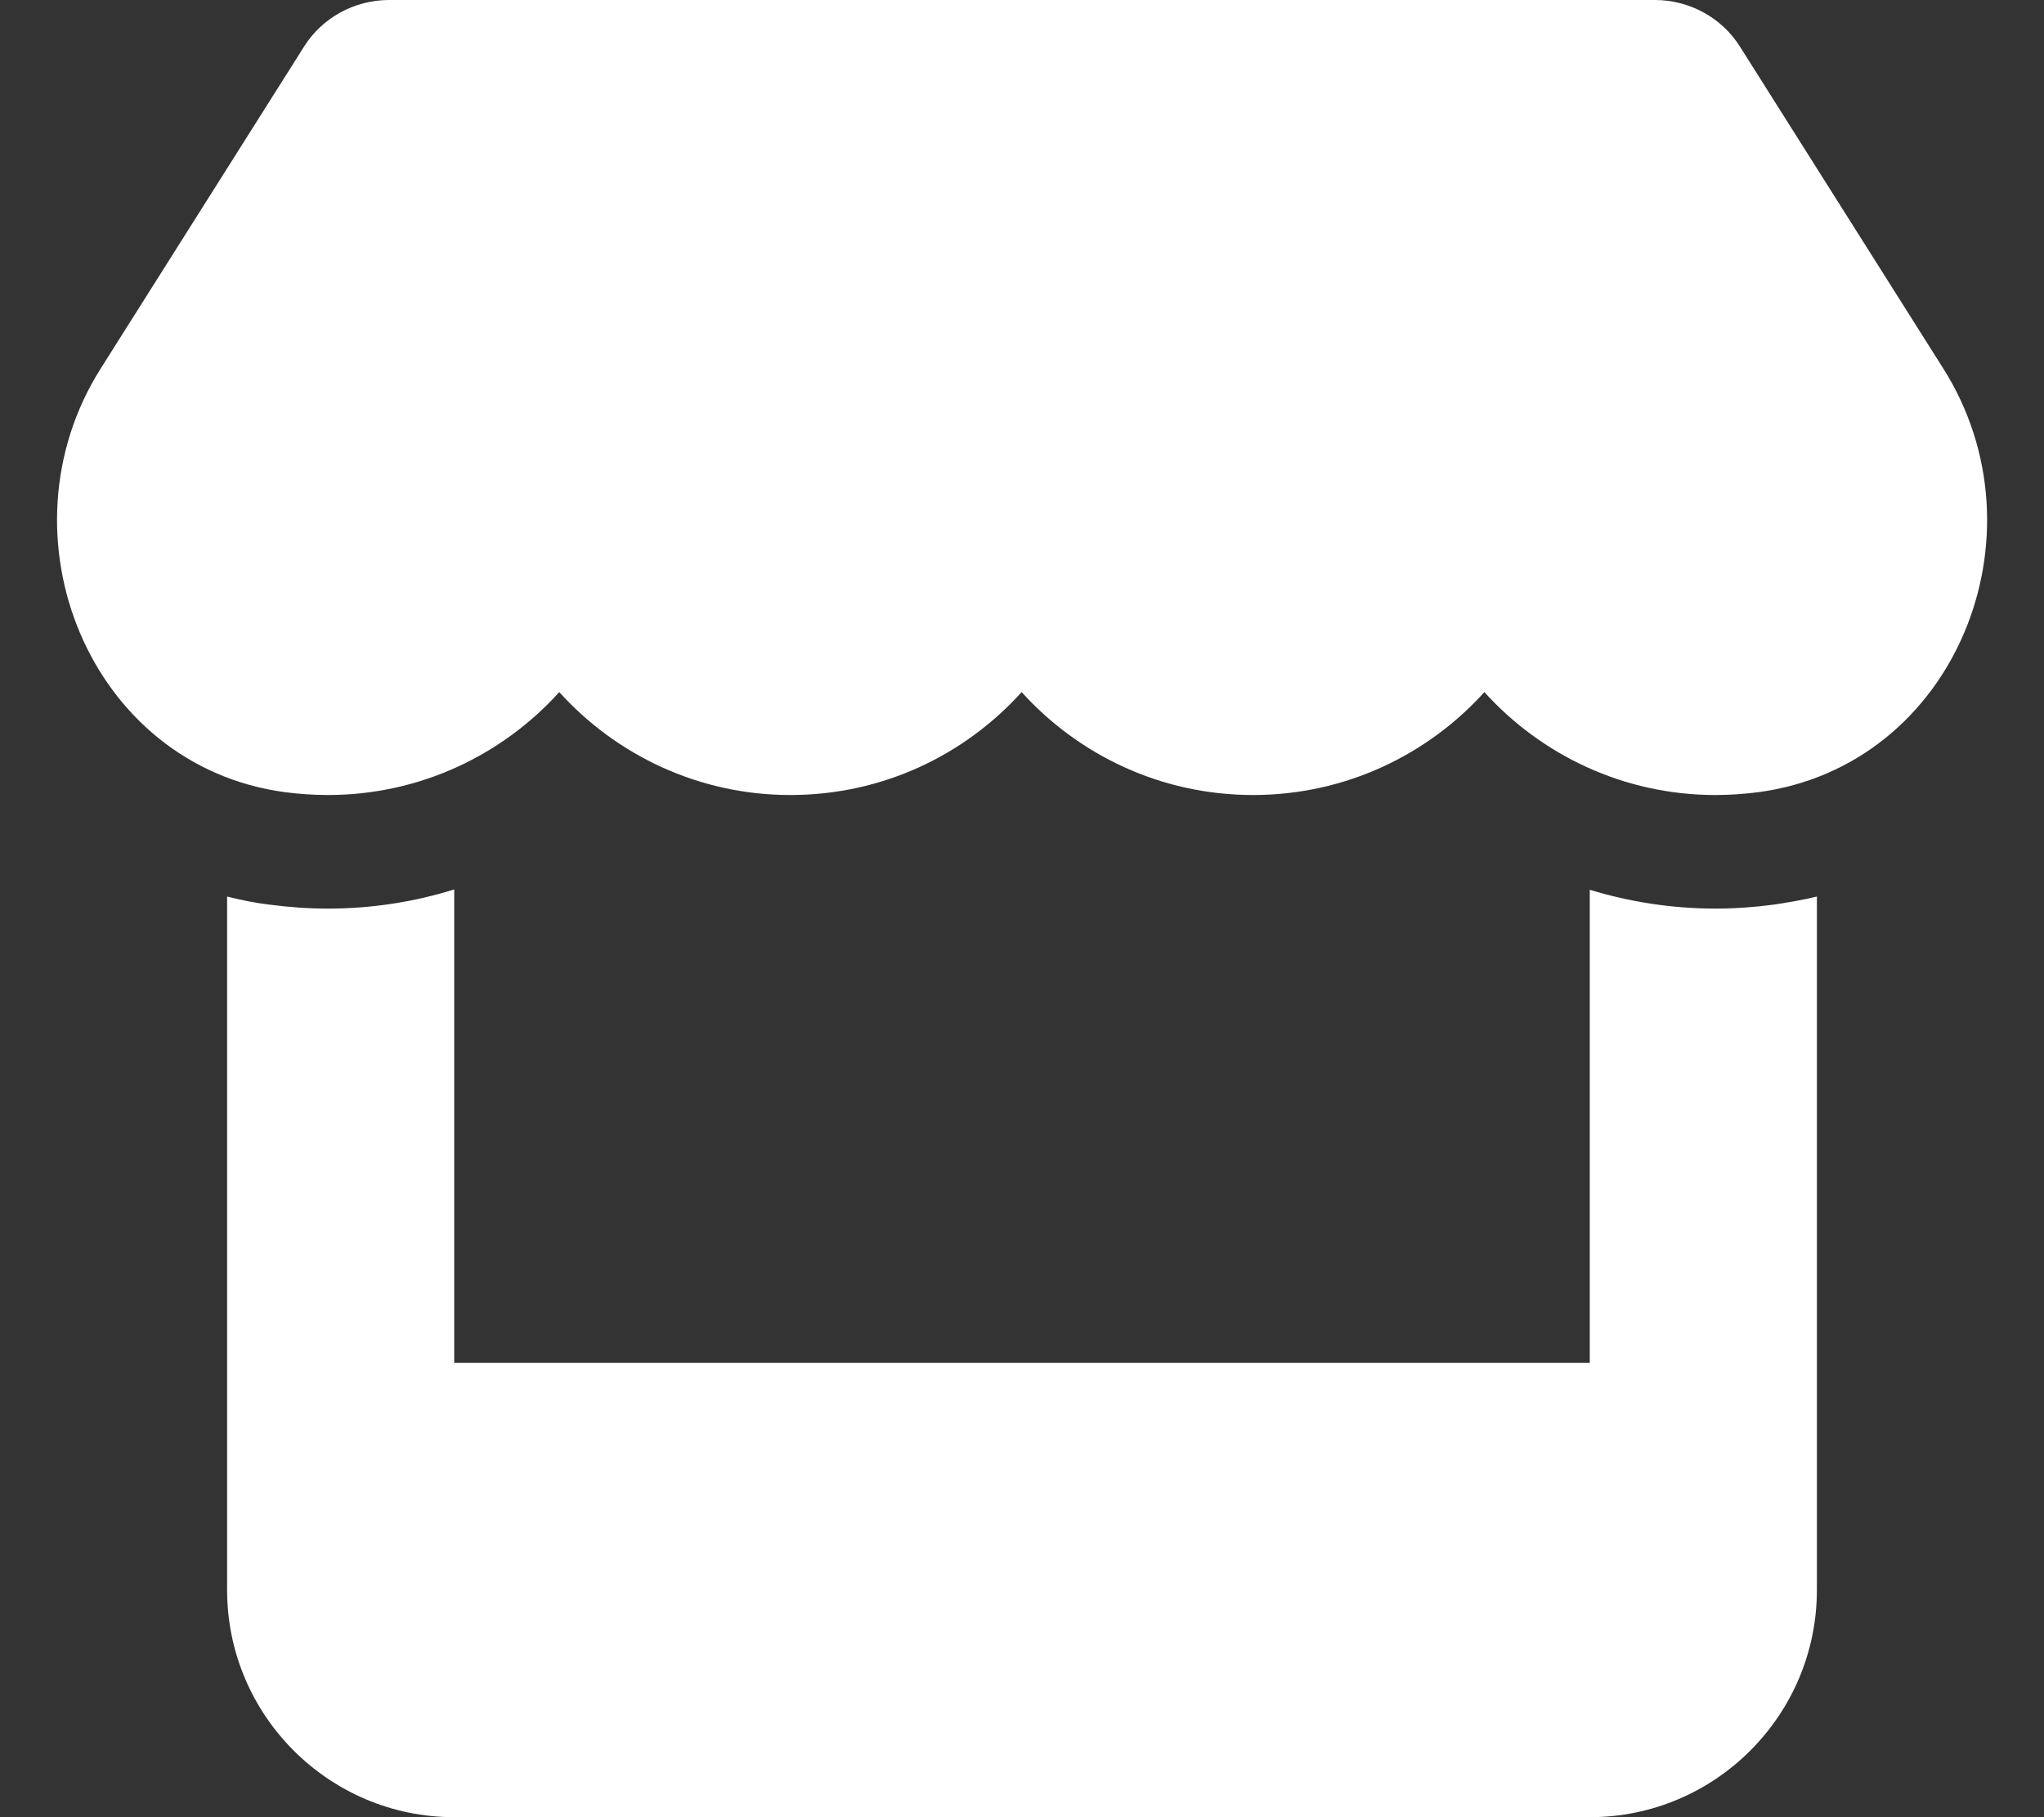 <?xml version="1.0" encoding="utf-8"?>
<!-- Generator: Adobe Illustrator 24.1.1, SVG Export Plug-In . SVG Version: 6.00 Build 0)  -->
<svg version="1.1" id="레이어_1" xmlns="http://www.w3.org/2000/svg" xmlns:xlink="http://www.w3.org/1999/xlink" x="0px"
	 y="0px" viewBox="0 0 576 512" style="enable-background:new 0 0 576 512;" xml:space="preserve">
<rect x="0" y="0" width="576" height="512" fill="#333333" stroke="none"/>
<style type="text/css">
	.st0{fill:#FFFFFF;}
</style>
<path class="st0" d="M495.5,223.2c-3.9,0.5-7.9,0.8-12.1,0.8c-26,0-49.2-11.4-65.1-29c-15.9,17.6-39.1,29-65.2,29
	s-49.3-11.4-65.2-29c-15.9,17.6-39,29-65.2,29c-26,0-49.2-11.4-65.1-29c-15.9,17.6-39.1,29-65.2,29c-4.1,0-8.2-0.3-12.1-0.8
	C25,215.8-1.2,150.6,28.4,103.8l57.3-90.7C90.8,5,99.9,0,109.6,0h356.8c9.7,0,18.8,5,23.9,13.1l57.3,90.7
	C577.3,150.7,551,215.8,495.5,223.2L495.5,223.2z M499.7,254.9c3.4-0.5,8.3-1.3,12.3-2.3V448c0,35.3-28.7,64-64,64H128
	c-35.3,0-64-28.7-64-64V252.6c3.9,1,7.9,1.8,12,2.3h0.1c5.3,0.7,10.7,1.1,16.3,1.1c12.4,0,24.4-1.9,35.6-5.4V384h320V250.7
	c11.2,3.4,23.1,5.3,35.4,5.3C489,256,494.4,255.6,499.7,254.9L499.7,254.9z"/>
</svg>
